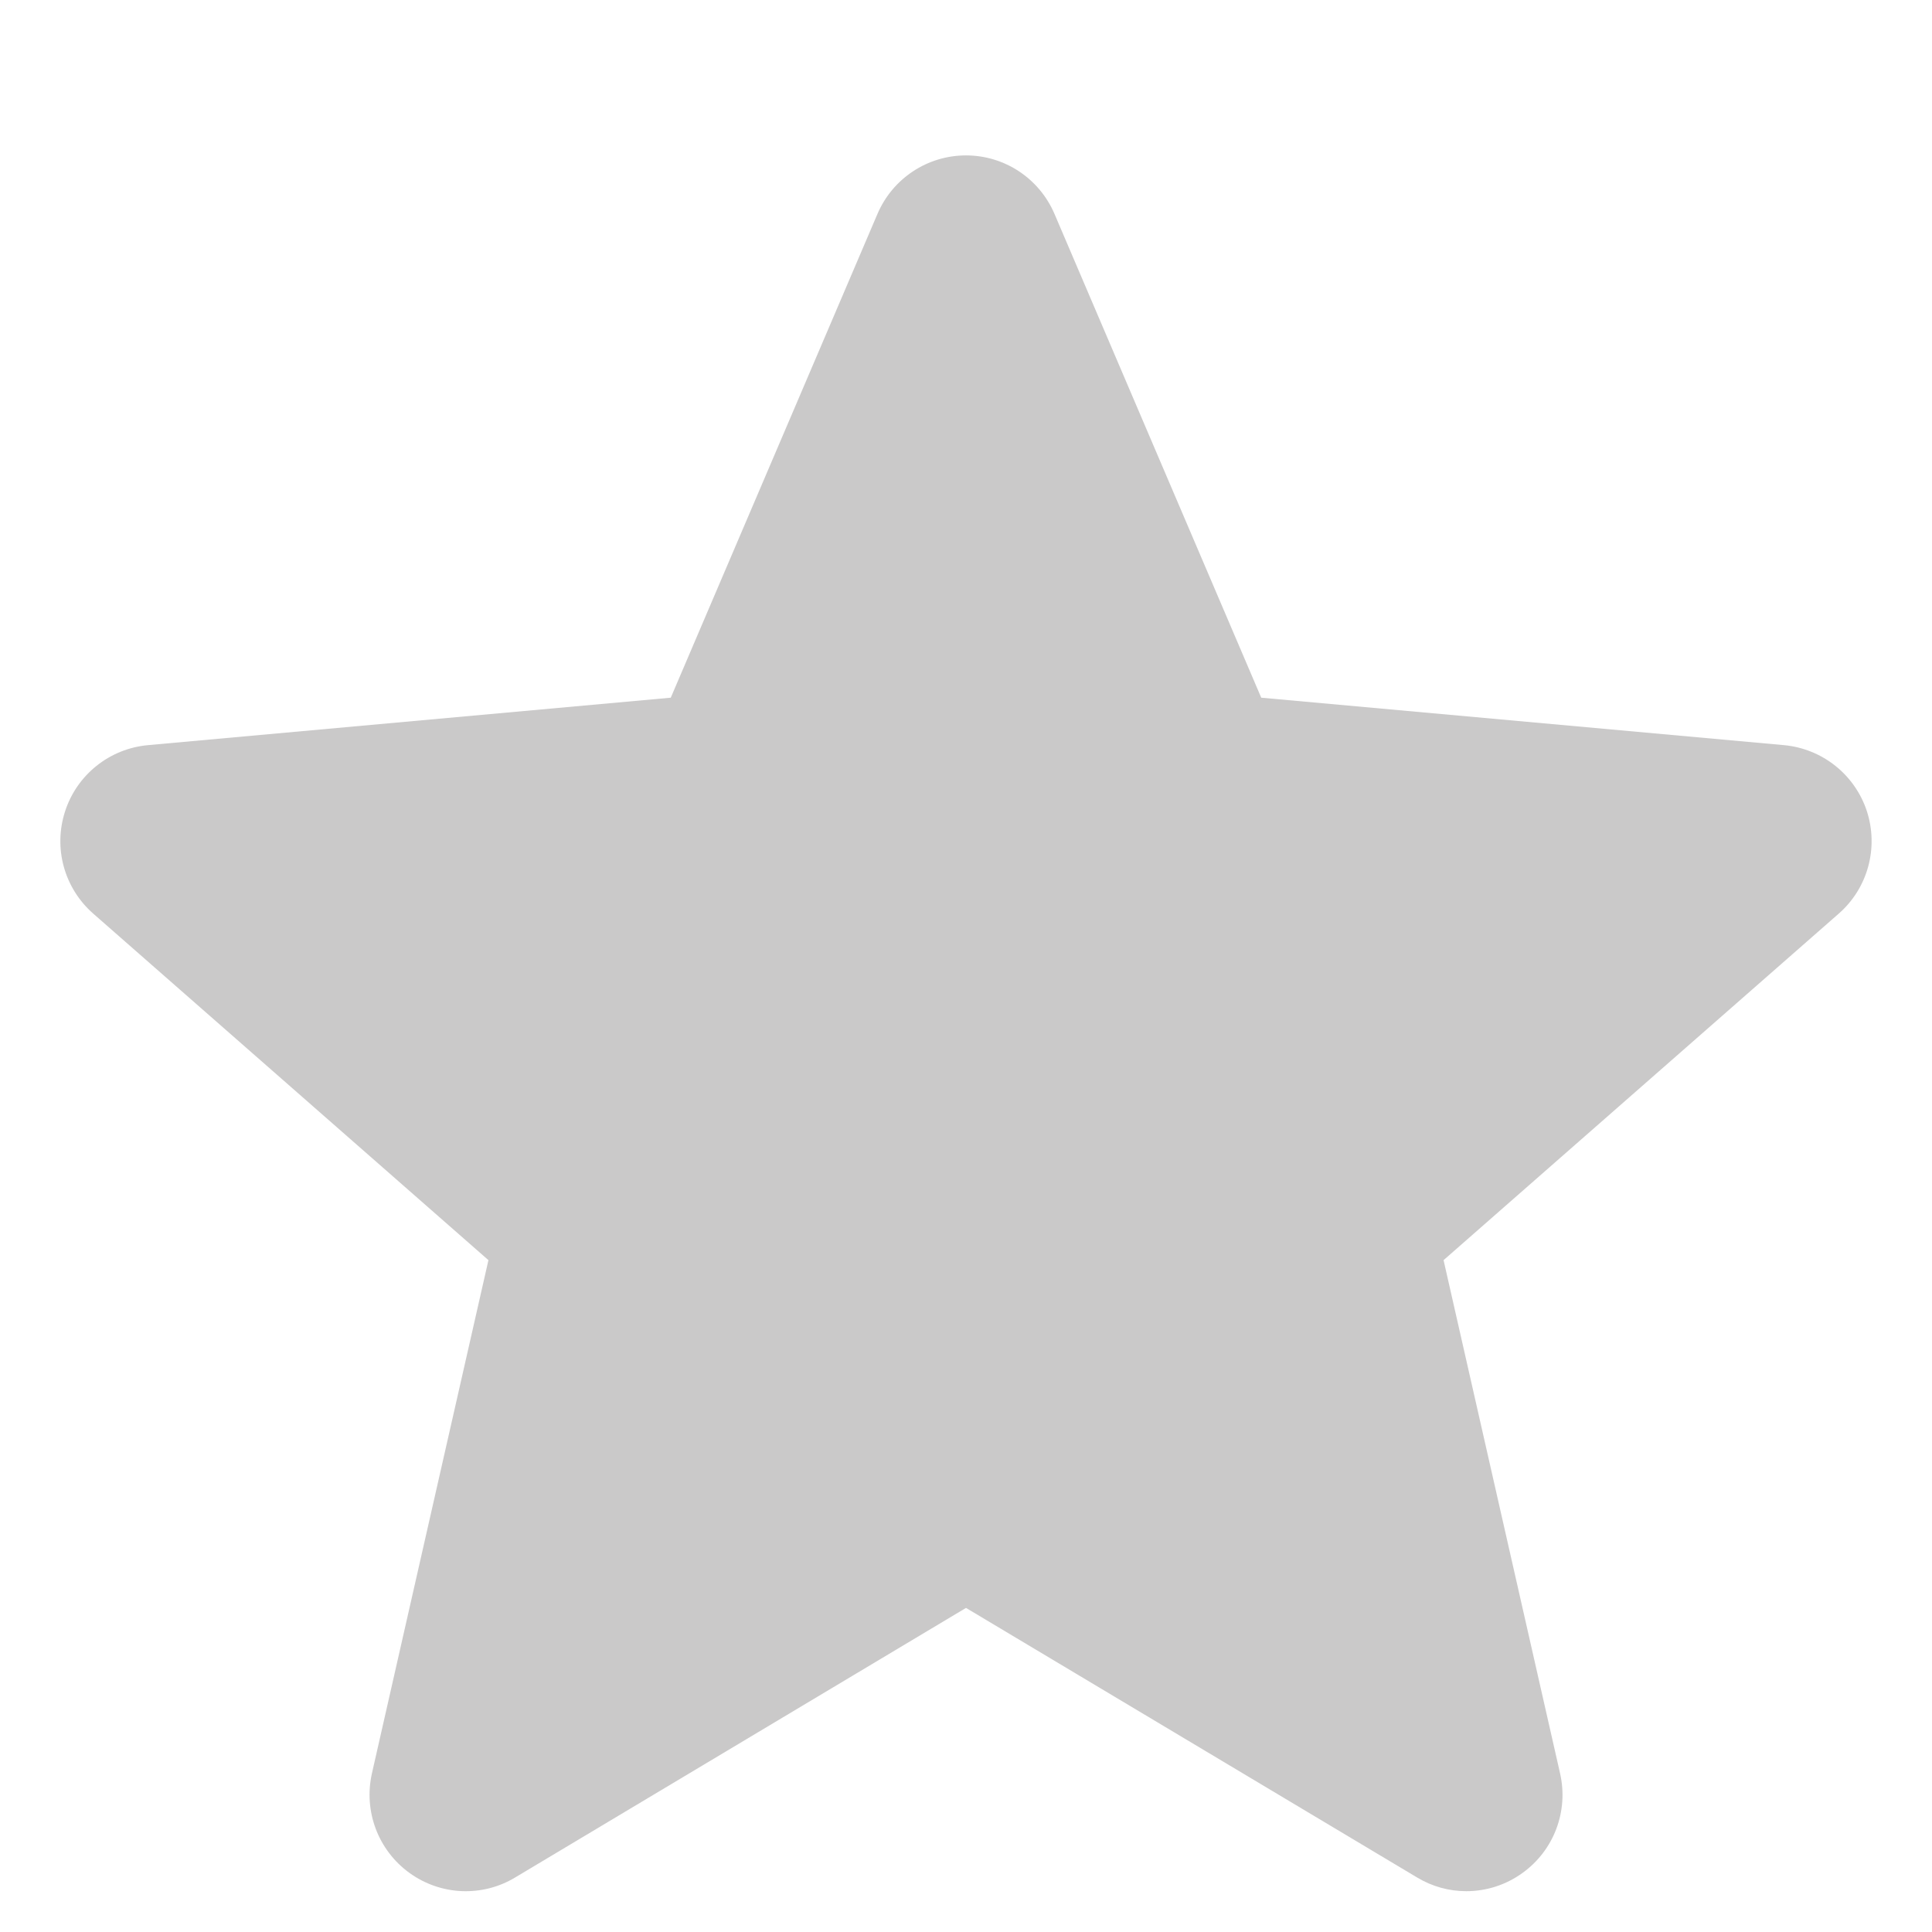 <svg width="16" height="16" viewBox="0 0 16 16" fill="none" xmlns="http://www.w3.org/2000/svg">
<g clip-path="url(#clip0_503_446)">
<path d="M0.539 6.719C0.637 6.416 0.907 6.2 1.225 6.171L5.555 5.778L7.267 1.771C7.393 1.477 7.681 1.287 8 1.287C8.319 1.287 8.607 1.477 8.733 1.772L10.445 5.778L14.775 6.171C15.093 6.201 15.362 6.416 15.461 6.719C15.559 7.023 15.468 7.356 15.228 7.566L11.955 10.436L12.92 14.687C12.991 15 12.869 15.323 12.61 15.51C12.471 15.611 12.308 15.662 12.143 15.662C12.001 15.662 11.861 15.624 11.735 15.548L8 13.316L4.267 15.548C3.994 15.713 3.649 15.698 3.39 15.51C3.131 15.322 3.01 14.999 3.08 14.687L4.045 10.436L0.773 7.567C0.532 7.356 0.44 7.024 0.539 6.719Z" fill="#CAC9C9"/>
</g>
<defs>
<clipPath id="clip0_503_446">
<rect width="15" height="15" fill="white" transform="matrix(-1 0 0 1 15.5 0.966)"/>
</clipPath>
</defs>
</svg>
